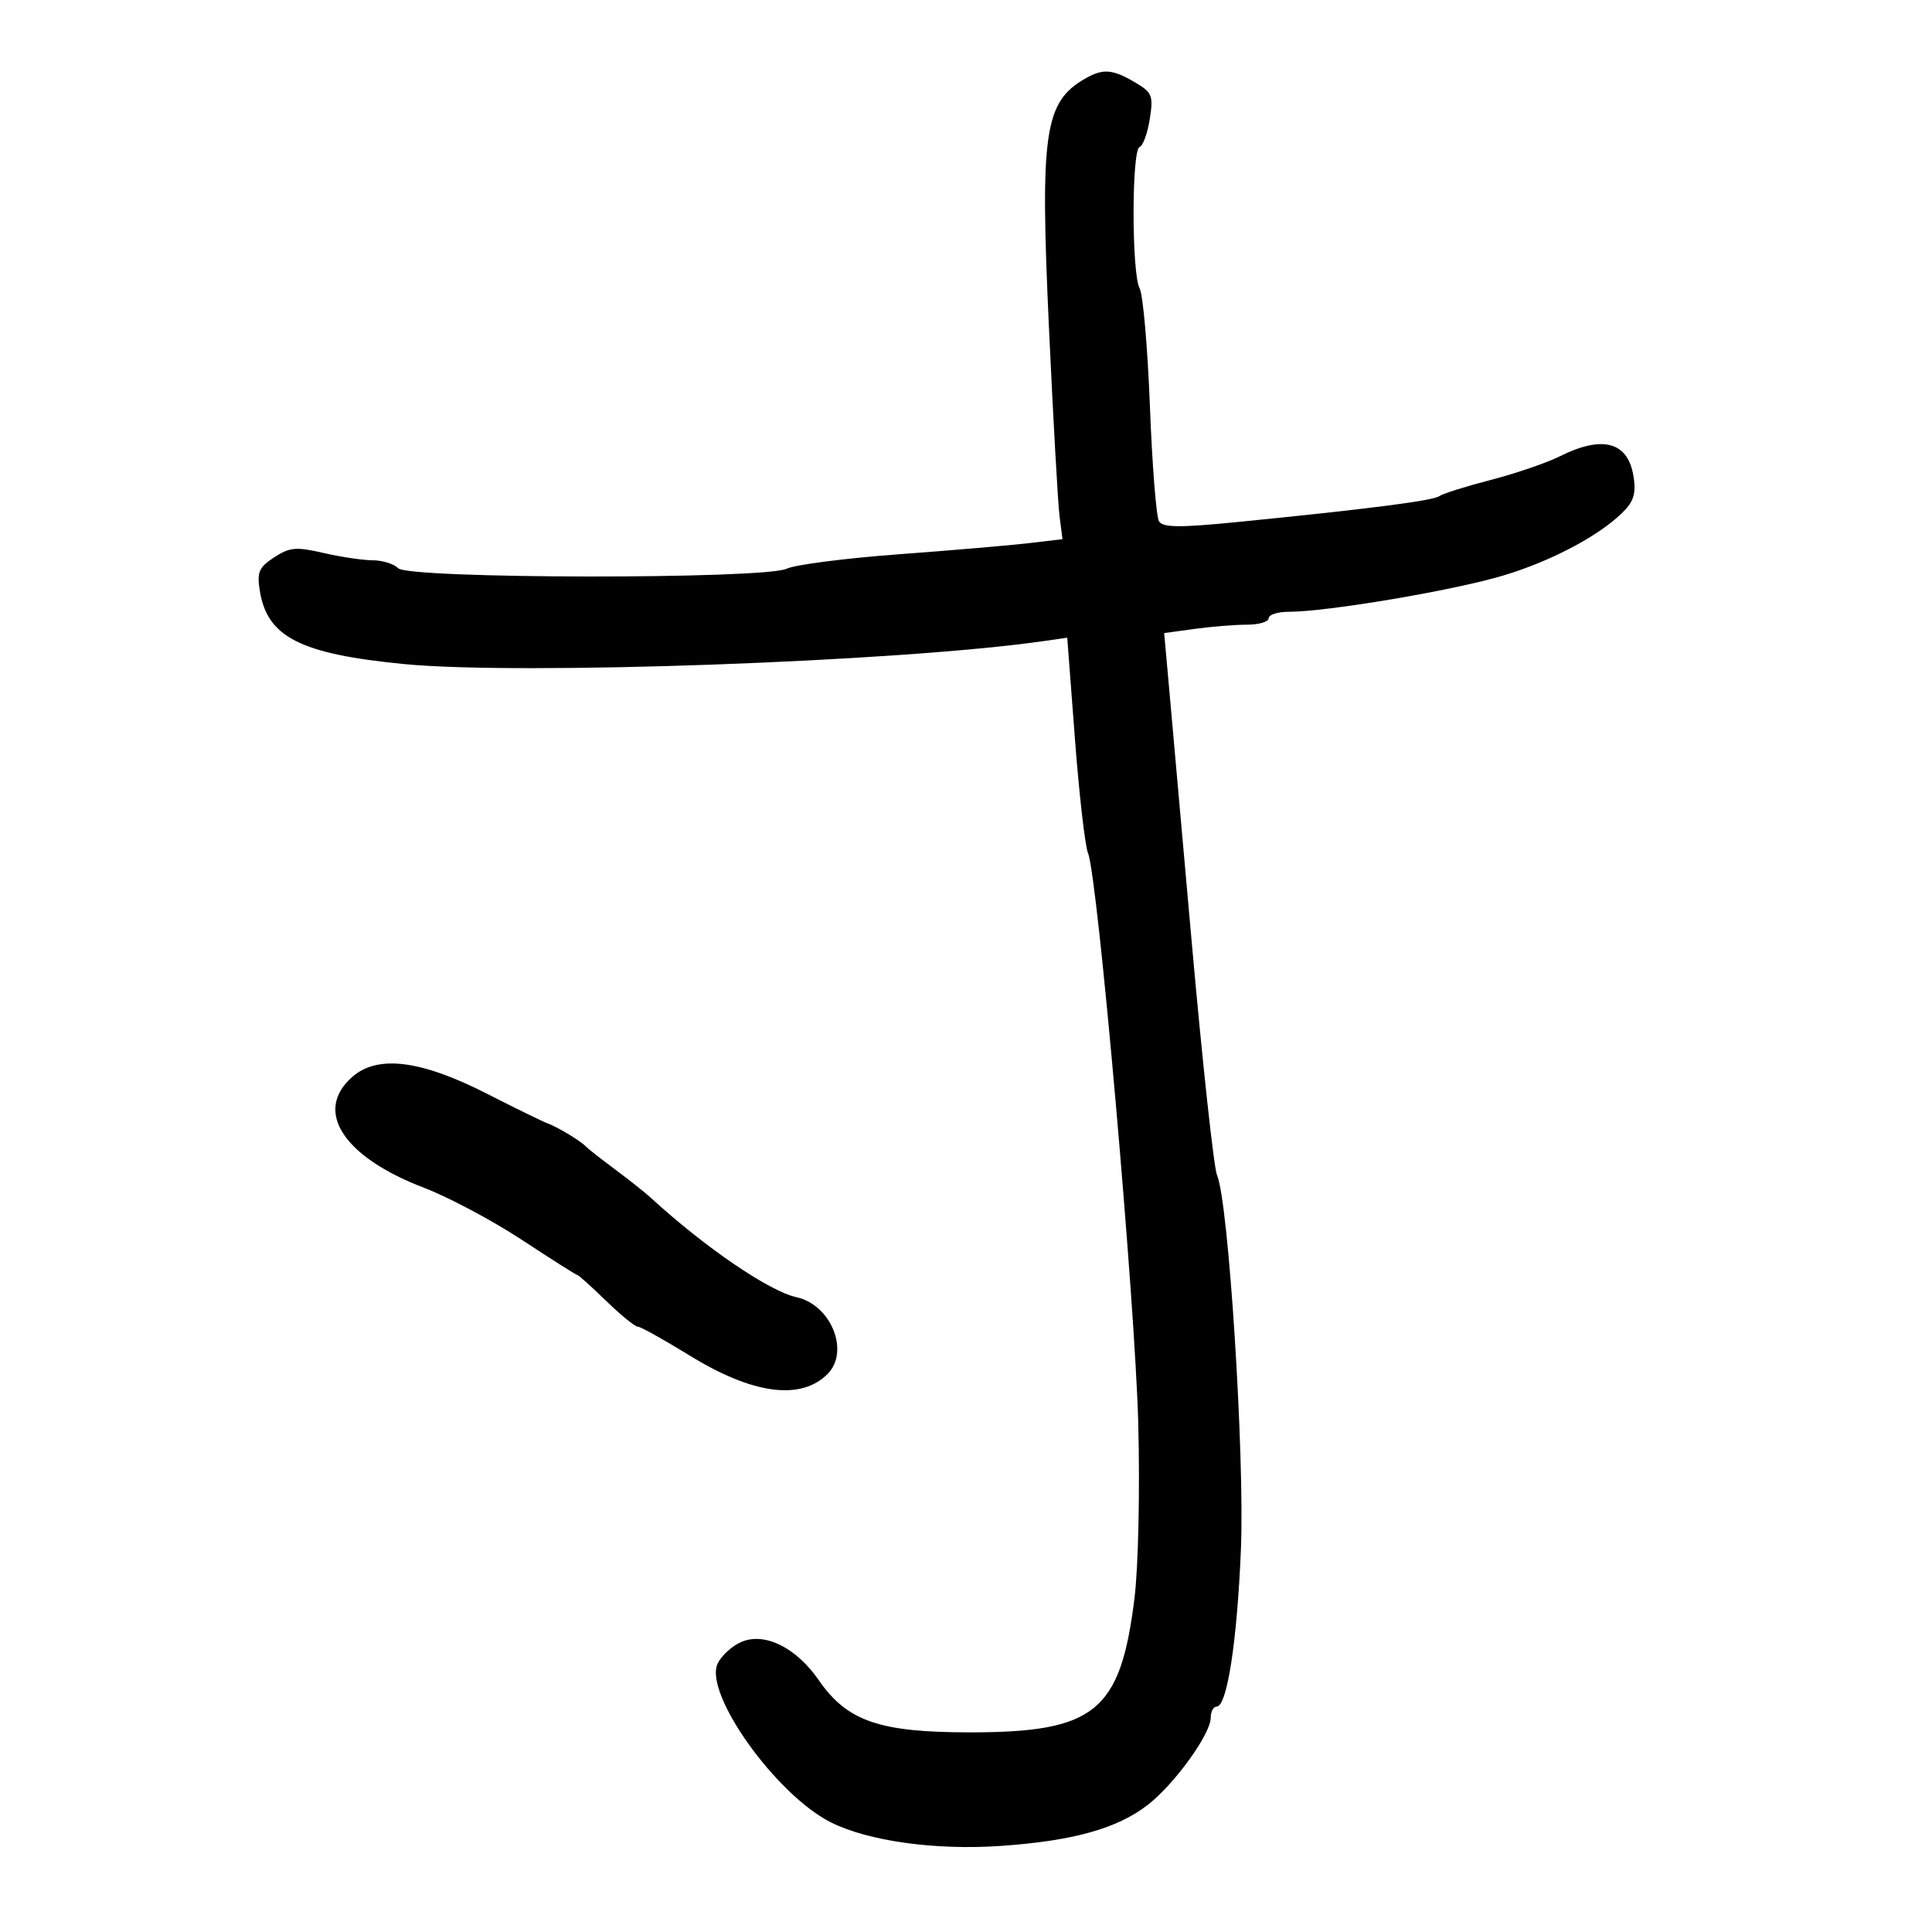 <svg xmlns="http://www.w3.org/2000/svg" width="300" height="300" viewBox="0 0 300 300" version="1.1">
	<path d="M 168.500 12.208 C 162.168 15.839, 161.480 20.568, 162.879 50.835 C 163.532 64.951, 164.272 78.125, 164.523 80.112 L 164.979 83.724 159.807 84.336 C 156.962 84.673, 147.854 85.452, 139.567 86.067 C 131.280 86.681, 123.450 87.689, 122.166 88.306 C 118.712 89.966, 63.503 89.903, 61.836 88.236 C 61.156 87.556, 59.374 87, 57.876 87 C 56.378 87, 52.944 86.490, 50.244 85.867 C 45.971 84.881, 44.977 84.969, 42.566 86.548 C 40.189 88.106, 39.876 88.846, 40.350 91.771 C 41.512 98.929, 46.633 101.532, 62.654 103.108 C 80.661 104.880, 139.727 102.761, 162.110 99.541 L 165.720 99.021 166.917 114.761 C 167.575 123.417, 168.492 131.400, 168.953 132.500 C 170.445 136.054, 176.246 201.931, 176.747 221 C 177.019 231.402, 176.764 243.294, 176.162 248.169 C 173.988 265.789, 170.048 269, 150.604 269 C 136.557 269, 131.544 267.269, 127.139 260.898 C 123.647 255.848, 118.788 253.429, 115.166 254.937 C 113.700 255.548, 112.020 257.077, 111.433 258.336 C 109.274 262.965, 120.476 278.670, 129 282.964 C 134.812 285.892, 145.306 287.344, 155.484 286.629 C 166.664 285.843, 173.462 283.940, 178.218 280.265 C 182.354 277.069, 188 269.257, 188 266.729 C 188 265.778, 188.413 265, 188.917 265 C 190.542 265, 192.104 254.861, 192.693 240.500 C 193.285 226.032, 190.755 186.457, 188.984 182.500 C 188.491 181.400, 186.709 164.975, 185.023 146 C 183.338 127.025, 181.691 108.531, 181.365 104.902 L 180.771 98.303 185.525 97.652 C 188.140 97.293, 191.791 97, 193.640 97 C 195.488 97, 197 96.550, 197 96 C 197 95.450, 198.381 95, 200.068 95 C 206.068 95, 225.622 91.701, 233.400 89.376 C 241.234 87.035, 249.080 82.779, 252.474 79.029 C 253.782 77.584, 254.071 76.189, 253.592 73.637 C 252.639 68.560, 248.719 67.602, 242.210 70.854 C 240.170 71.874, 235.350 73.523, 231.500 74.519 C 227.650 75.515, 224.050 76.648, 223.500 77.036 C 222.479 77.758, 212.401 79.050, 192.118 81.062 C 183.142 81.952, 180.573 81.928, 179.968 80.948 C 179.545 80.265, 178.911 72.234, 178.558 63.103 C 178.206 53.971, 177.486 45.719, 176.958 44.764 C 175.713 42.507, 175.708 23.269, 176.953 22.833 C 177.477 22.650, 178.189 20.700, 178.535 18.500 C 179.112 14.824, 178.921 14.358, 176.177 12.750 C 172.720 10.724, 171.266 10.621, 168.500 12.208 M 54.750 167.180 C 48.643 172.474, 53.242 179.625, 65.852 184.443 C 69.660 185.898, 76.507 189.544, 81.068 192.545 C 85.628 195.545, 89.503 198, 89.679 198 C 89.854 198, 91.852 199.800, 94.119 202 C 96.386 204.200, 98.594 206, 99.026 206 C 99.457 206, 103.065 208.007, 107.043 210.459 C 116.846 216.503, 124.340 217.517, 128.494 213.363 C 131.989 209.868, 129.059 202.611, 123.676 201.430 C 119.427 200.497, 109.443 193.683, 101.069 186 C 100.170 185.175, 97.649 183.174, 95.467 181.553 C 93.285 179.932, 91.275 178.357, 91 178.053 C 90.234 177.206, 86.679 175.055, 85 174.422 C 84.175 174.112, 79.962 172.052, 75.637 169.845 C 65.402 164.621, 58.690 163.765, 54.750 167.180" stroke="none" fill="black" fill-rule="evenodd"/>
</svg>